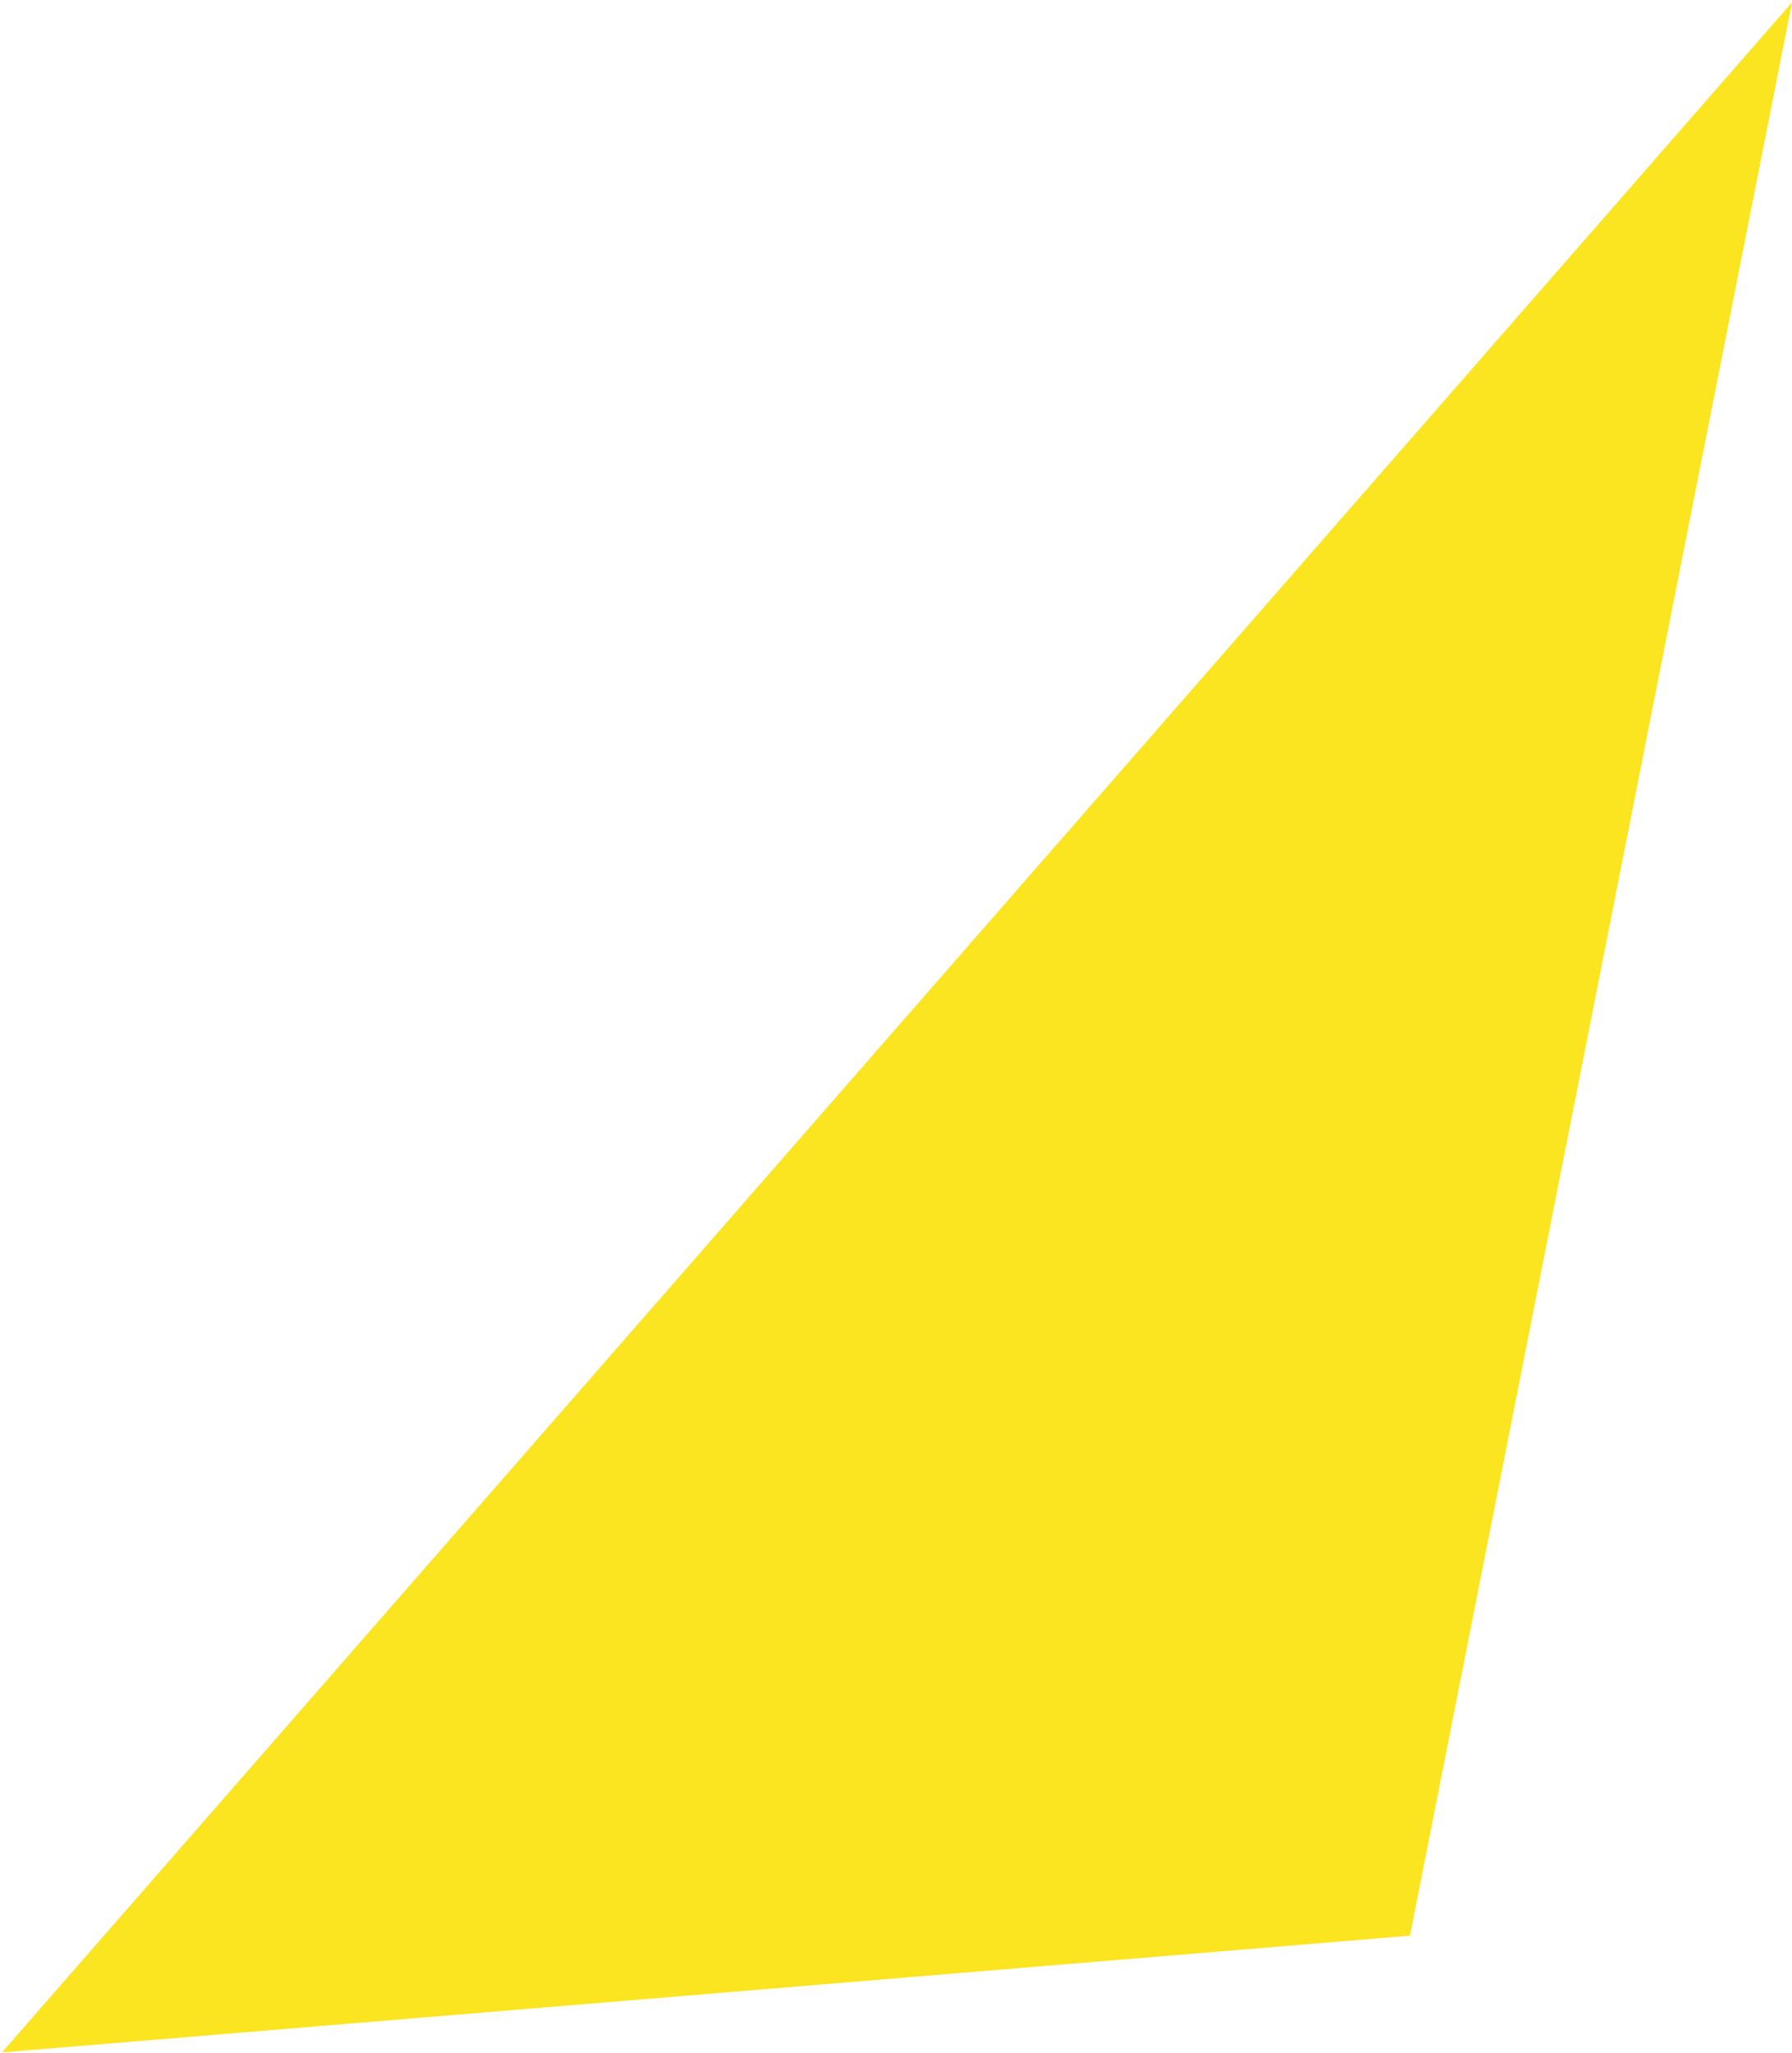 <?xml version="1.0" encoding="utf-8"?>
<!-- Generator: Adobe Illustrator 15.1.0, SVG Export Plug-In . SVG Version: 6.00 Build 0)  -->
<!DOCTYPE svg PUBLIC "-//W3C//DTD SVG 1.1 Tiny//EN" "http://www.w3.org/Graphics/SVG/1.1/DTD/svg11-tiny.dtd">
<svg version="1.1" baseProfile="tiny" id="レイヤー_1"
	 xmlns="http://www.w3.org/2000/svg" xmlns:xlink="http://www.w3.org/1999/xlink" x="0px" y="0px" width="667px" height="764px"
	 viewBox="0 0 667 764" overflow="inherit" xml:space="preserve">
<path fill="#FBE420" d="M524.79,720.448L0.728,763.894L667.005,0.886L524.79,720.448z"/>
</svg>
